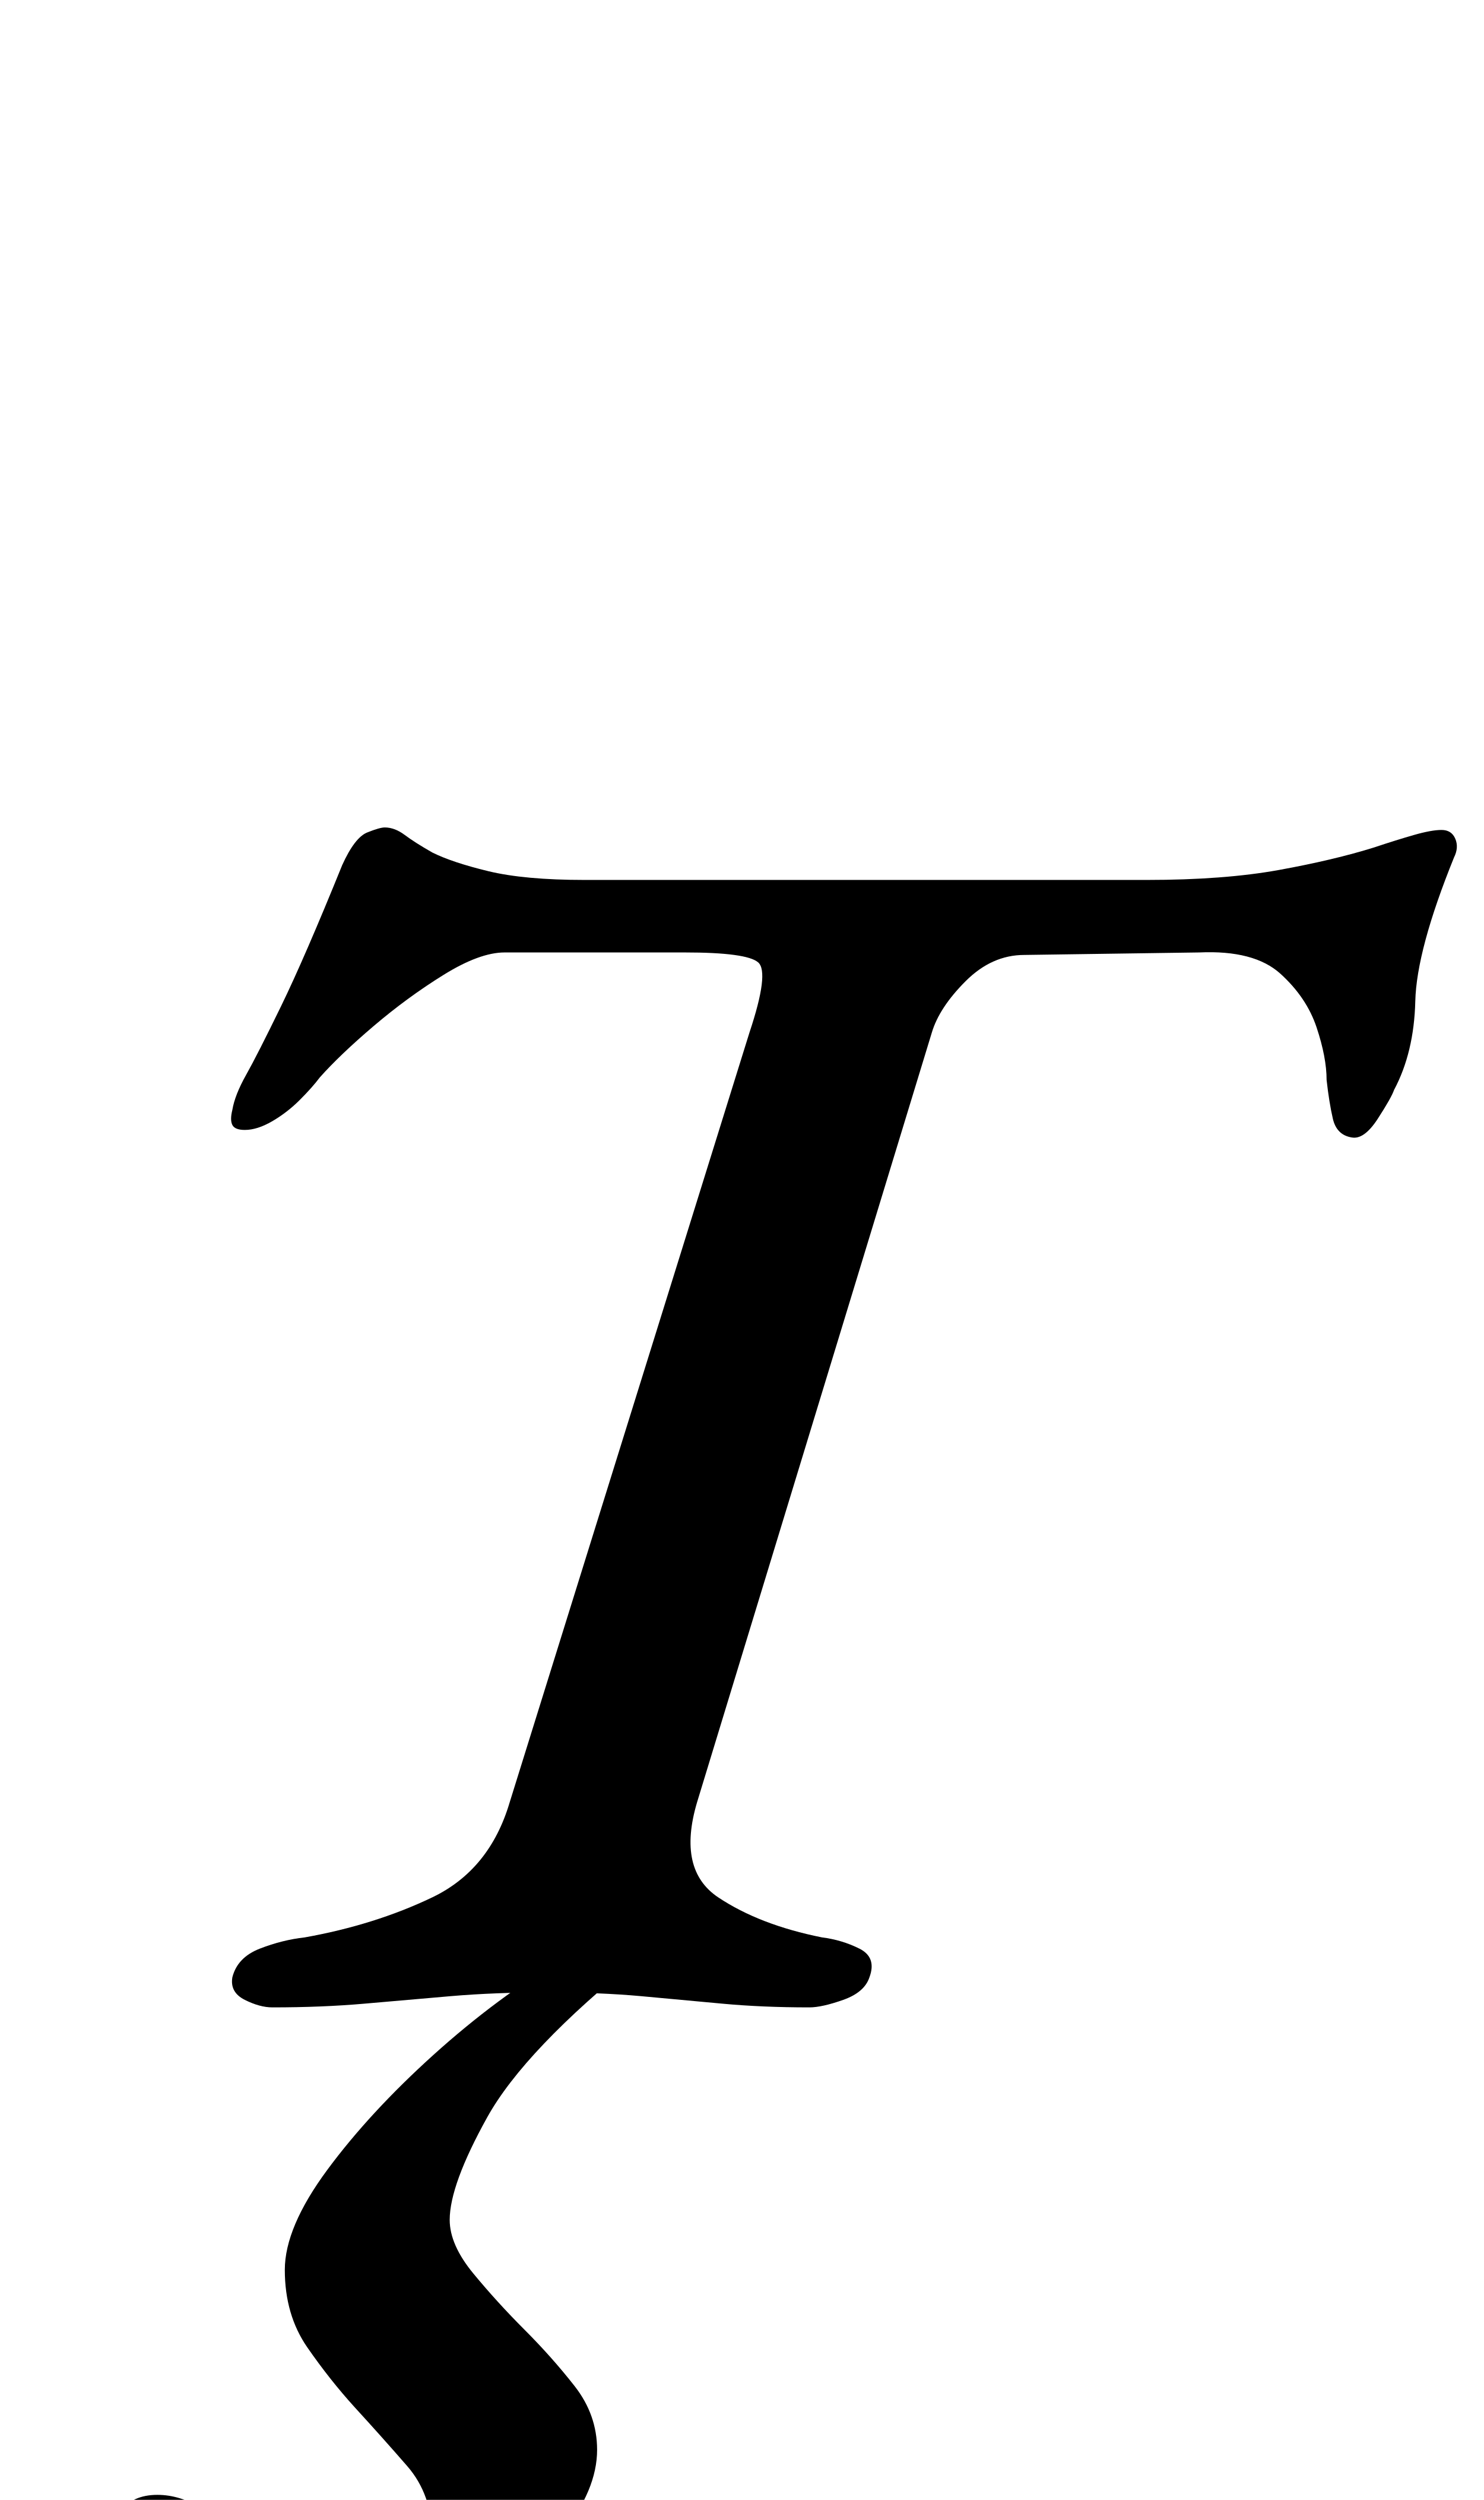 <?xml version="1.0" standalone="no"?>
<!DOCTYPE svg PUBLIC "-//W3C//DTD SVG 1.1//EN" "http://www.w3.org/Graphics/SVG/1.1/DTD/svg11.dtd" >
<svg xmlns="http://www.w3.org/2000/svg" xmlns:xlink="http://www.w3.org/1999/xlink" version="1.1" viewBox="-10 0 594 1000">
  <g transform="matrix(1 0 0 -1 0 800)">
   <path fill="currentColor"
d="M99 -3q-5 0 -11 3t-5 9q2 8 11 11.5t18 4.5q28 5 51 16t31 38l96 308q8 24 3.5 28t-29.5 4h-72q-10 0 -24.5 -9t-28 -20.5t-21.5 -20.5q-3 -4 -8 -9t-11 -8.5t-11 -3.5q-4 0 -5 2t0 6q1 6 5.5 14t14 27.5t24.5 56.5q5 11 10 13t7 2q4 0 8 -3t11 -7q8 -4 22.5 -7.5
t38.5 -3.5h225q31 0 53 4t38 9q9 3 16 5t11 2t5.5 -3.5t-0.5 -7.5q-15 -37 -15.5 -57.5t-8.5 -35.5q-1 -3 -6.5 -11.5t-10.5 -7.5q-6 1 -7.5 7.5t-2.5 15.5q0 9 -4 21t-14.5 21.5t-32.5 8.5l-70 -1q-13 0 -23.5 -10.5t-13.5 -20.5l-94 -308q-8 -27 8.5 -38t41.5 -16
q8 -1 15 -4.5t4 -11.5q-2 -6 -10.5 -9t-13.5 -3q-19 0 -35 1.5t-32.5 3t-37.5 1.5t-38.5 -1.5t-34.5 -3t-37 -1.5zM110 -281q-23 0 -40.5 7.5t-27 20t-9.5 28.5q0 27 20 27q9 0 18 -5.5t16 -13.5q11 -9 22.5 -17.5t27.5 -8.5q11 0 18.5 8.5t7.5 19.5q0 17 -10 28.5t-21 23.5
q-10 11 -19 24t-9 31q0 17 17 40t42.5 46t52.5 39h30q-46 -37 -61 -64t-15 -41q0 -10 9.5 -21.5t20.5 -22.5t20 -22.5t9 -25.5q0 -16 -14 -33.5t-34 -33t-39.5 -25t-31.5 -9.5z" />
  </g>

</svg>
